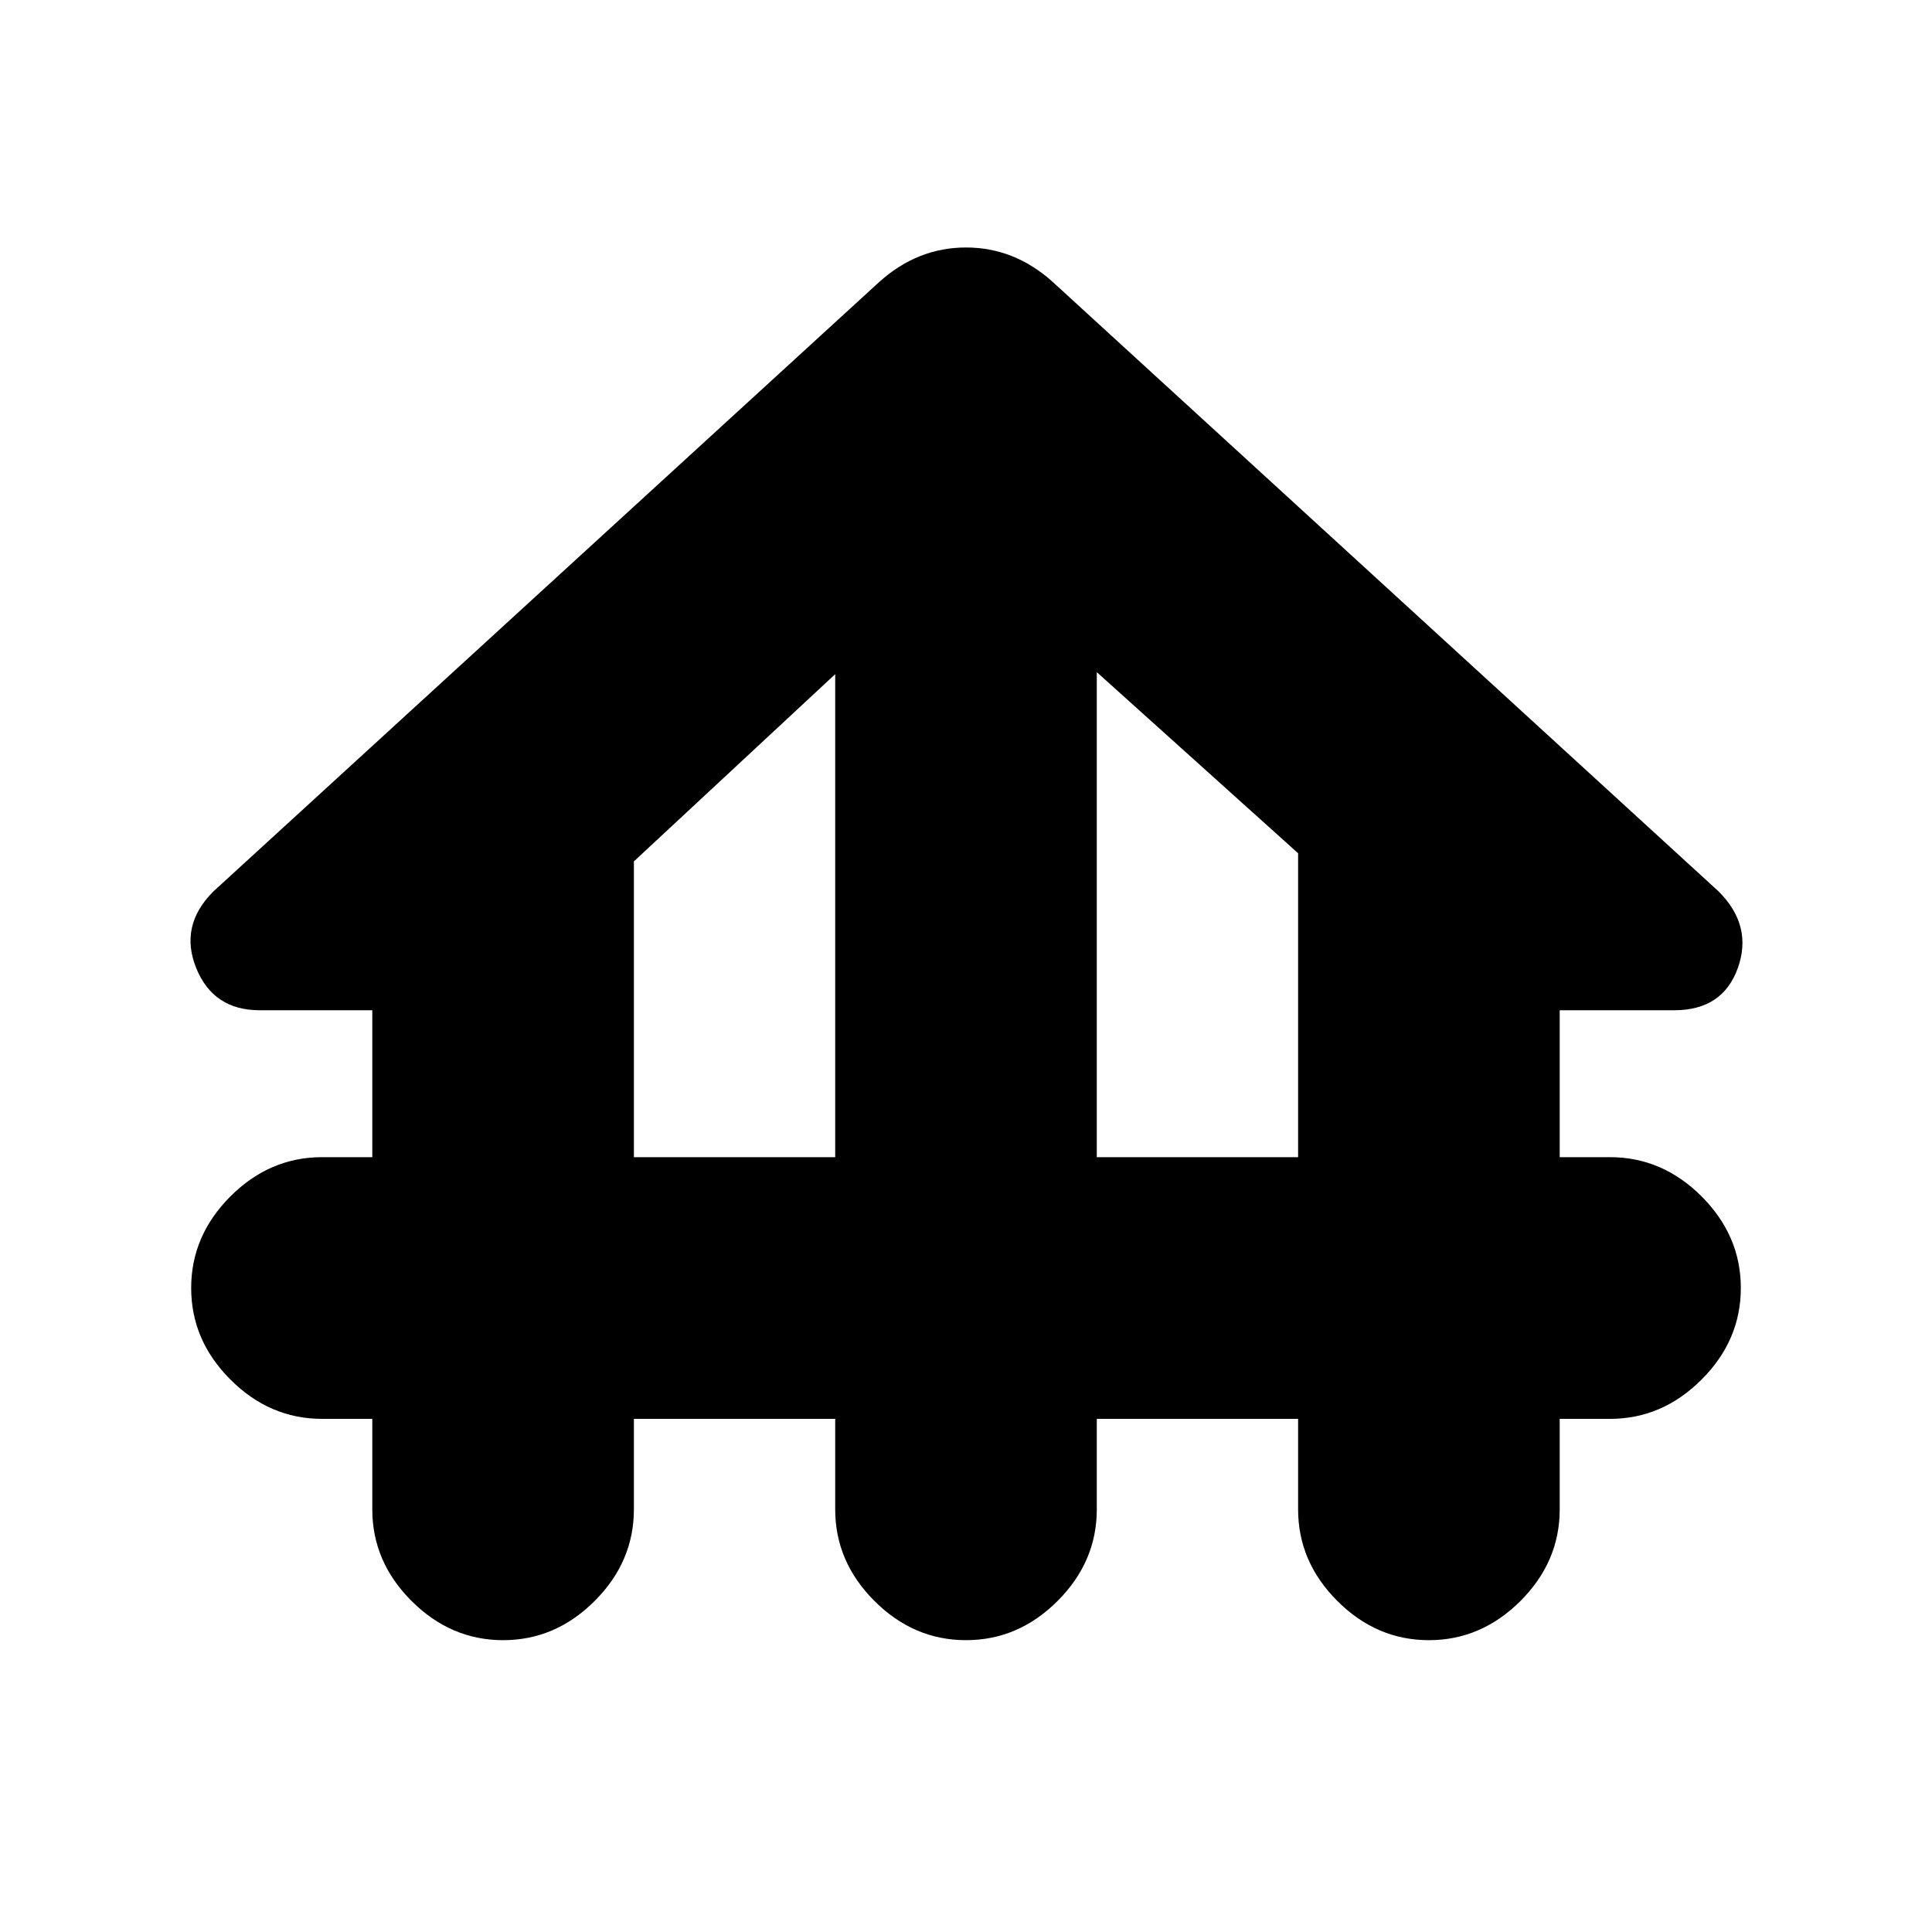 <svg xmlns="http://www.w3.org/2000/svg" height="20" width="20"><path d="M5.208 16.979q-.541 0-.948-.406-.406-.406-.406-.948v-.937h-.521q-.541 0-.948-.407-.406-.406-.406-.948 0-.541.406-.948.407-.406.948-.406h.521v-1.521H2.688q-.48 0-.657-.437-.177-.438.177-.792l6.896-6.312q.396-.355.896-.355t.896.355l6.896 6.312q.354.354.198.792-.157.437-.657.437h-1.187v1.521h.521q.541 0 .948.406.406.407.406.948 0 .542-.406.948-.407.407-.948.407h-.521v.937q0 .542-.406.948-.407.406-.948.406-.542 0-.948-.406-.406-.406-.406-.948v-.937h-2.084v.937q0 .542-.406.948-.406.406-.948.406-.542 0-.948-.406-.406-.406-.406-.948v-.937H6.562v.937q0 .542-.406.948-.406.406-.948.406Zm1.354-5h2.084v-5L6.562 8.917Zm4.792 0h2.084V8.833l-2.084-1.875Z"/></svg>